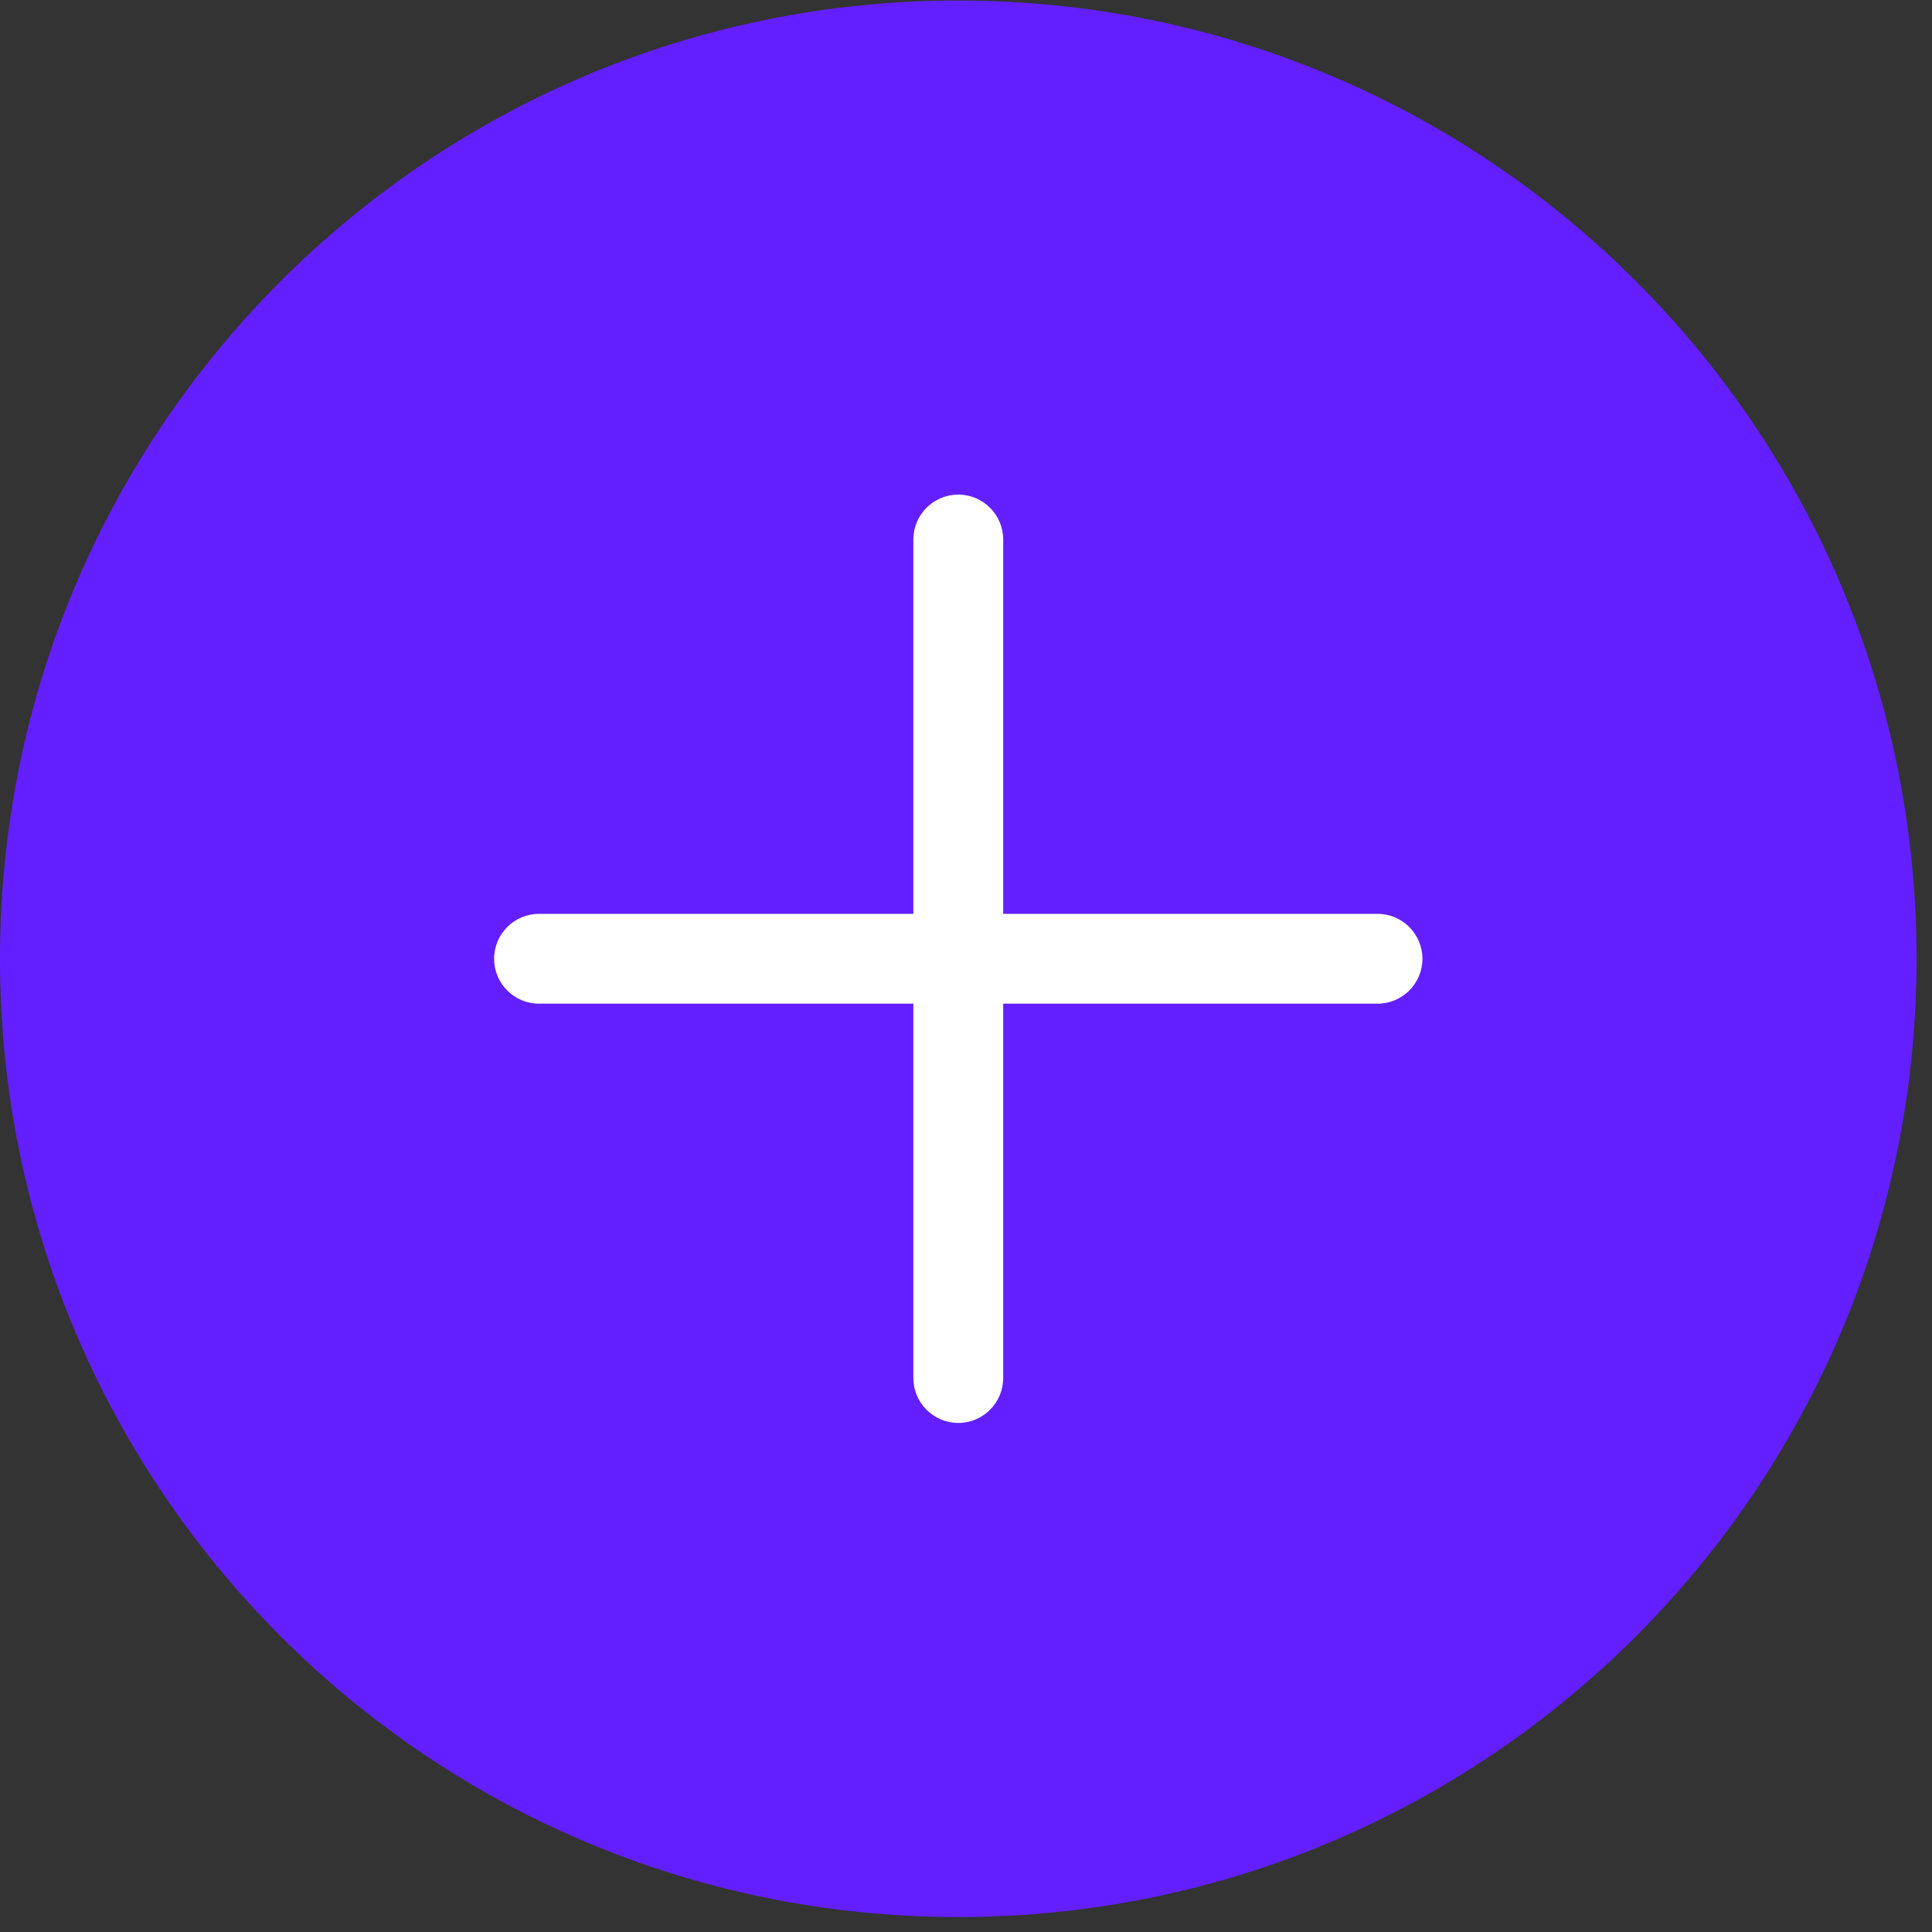 <svg xmlns="http://www.w3.org/2000/svg" width="43" height="43" viewBox="0 0 43 43" fill="none">
<rect x="0" y="0" width="43" height="43" fill="#333333" stroke="none"/>
<g xmlns="http://www.w3.org/2000/svg" transform="matrix(1.333,0,0,-1.333,0,42.667)" id="g10"><g id="g12"><path id="path14" style="fill:#631fff;fill-opacity:1;fill-rule:nonzero;stroke:none" d="M 32,16 C 32,7.163 24.837,0 16,0 7.163,0 0,7.163 0,16 c 0,8.837 7.163,16 16,16 8.837,0 16,-7.163 16,-16 z"/></g><g transform="translate(16,7.5)" id="g16"><path id="path18" style="fill:#ffffff;fill-opacity:1;fill-rule:nonzero;stroke:none" d="m 0.75,15.5 c 0,0.414 -0.336,0.75 -0.75,0.75 -0.414,0 -0.75,-0.336 -0.75,-0.75 z m -1.5,-14 c 0,-0.414 0.336,-0.75 0.75,-0.75 0.414,0 0.75,0.336 0.75,0.75 z m 0,14 v -14 h 1.5 v 14 z"/></g><g transform="translate(9,14.5)" id="g20"><path id="path22" style="fill:#ffffff;fill-opacity:1;fill-rule:nonzero;stroke:none" d="M 0,2.25 C -0.414,2.25 -0.75,1.914 -0.75,1.5 -0.75,1.086 -0.414,0.75 0,0.75 Z m 14,-1.5 c 0.414,0 0.75,0.336 0.75,0.75 0,0.414 -0.336,0.75 -0.75,0.75 z m -14,0 h 14 v 1.5 H 0 Z"/></g></g></svg>